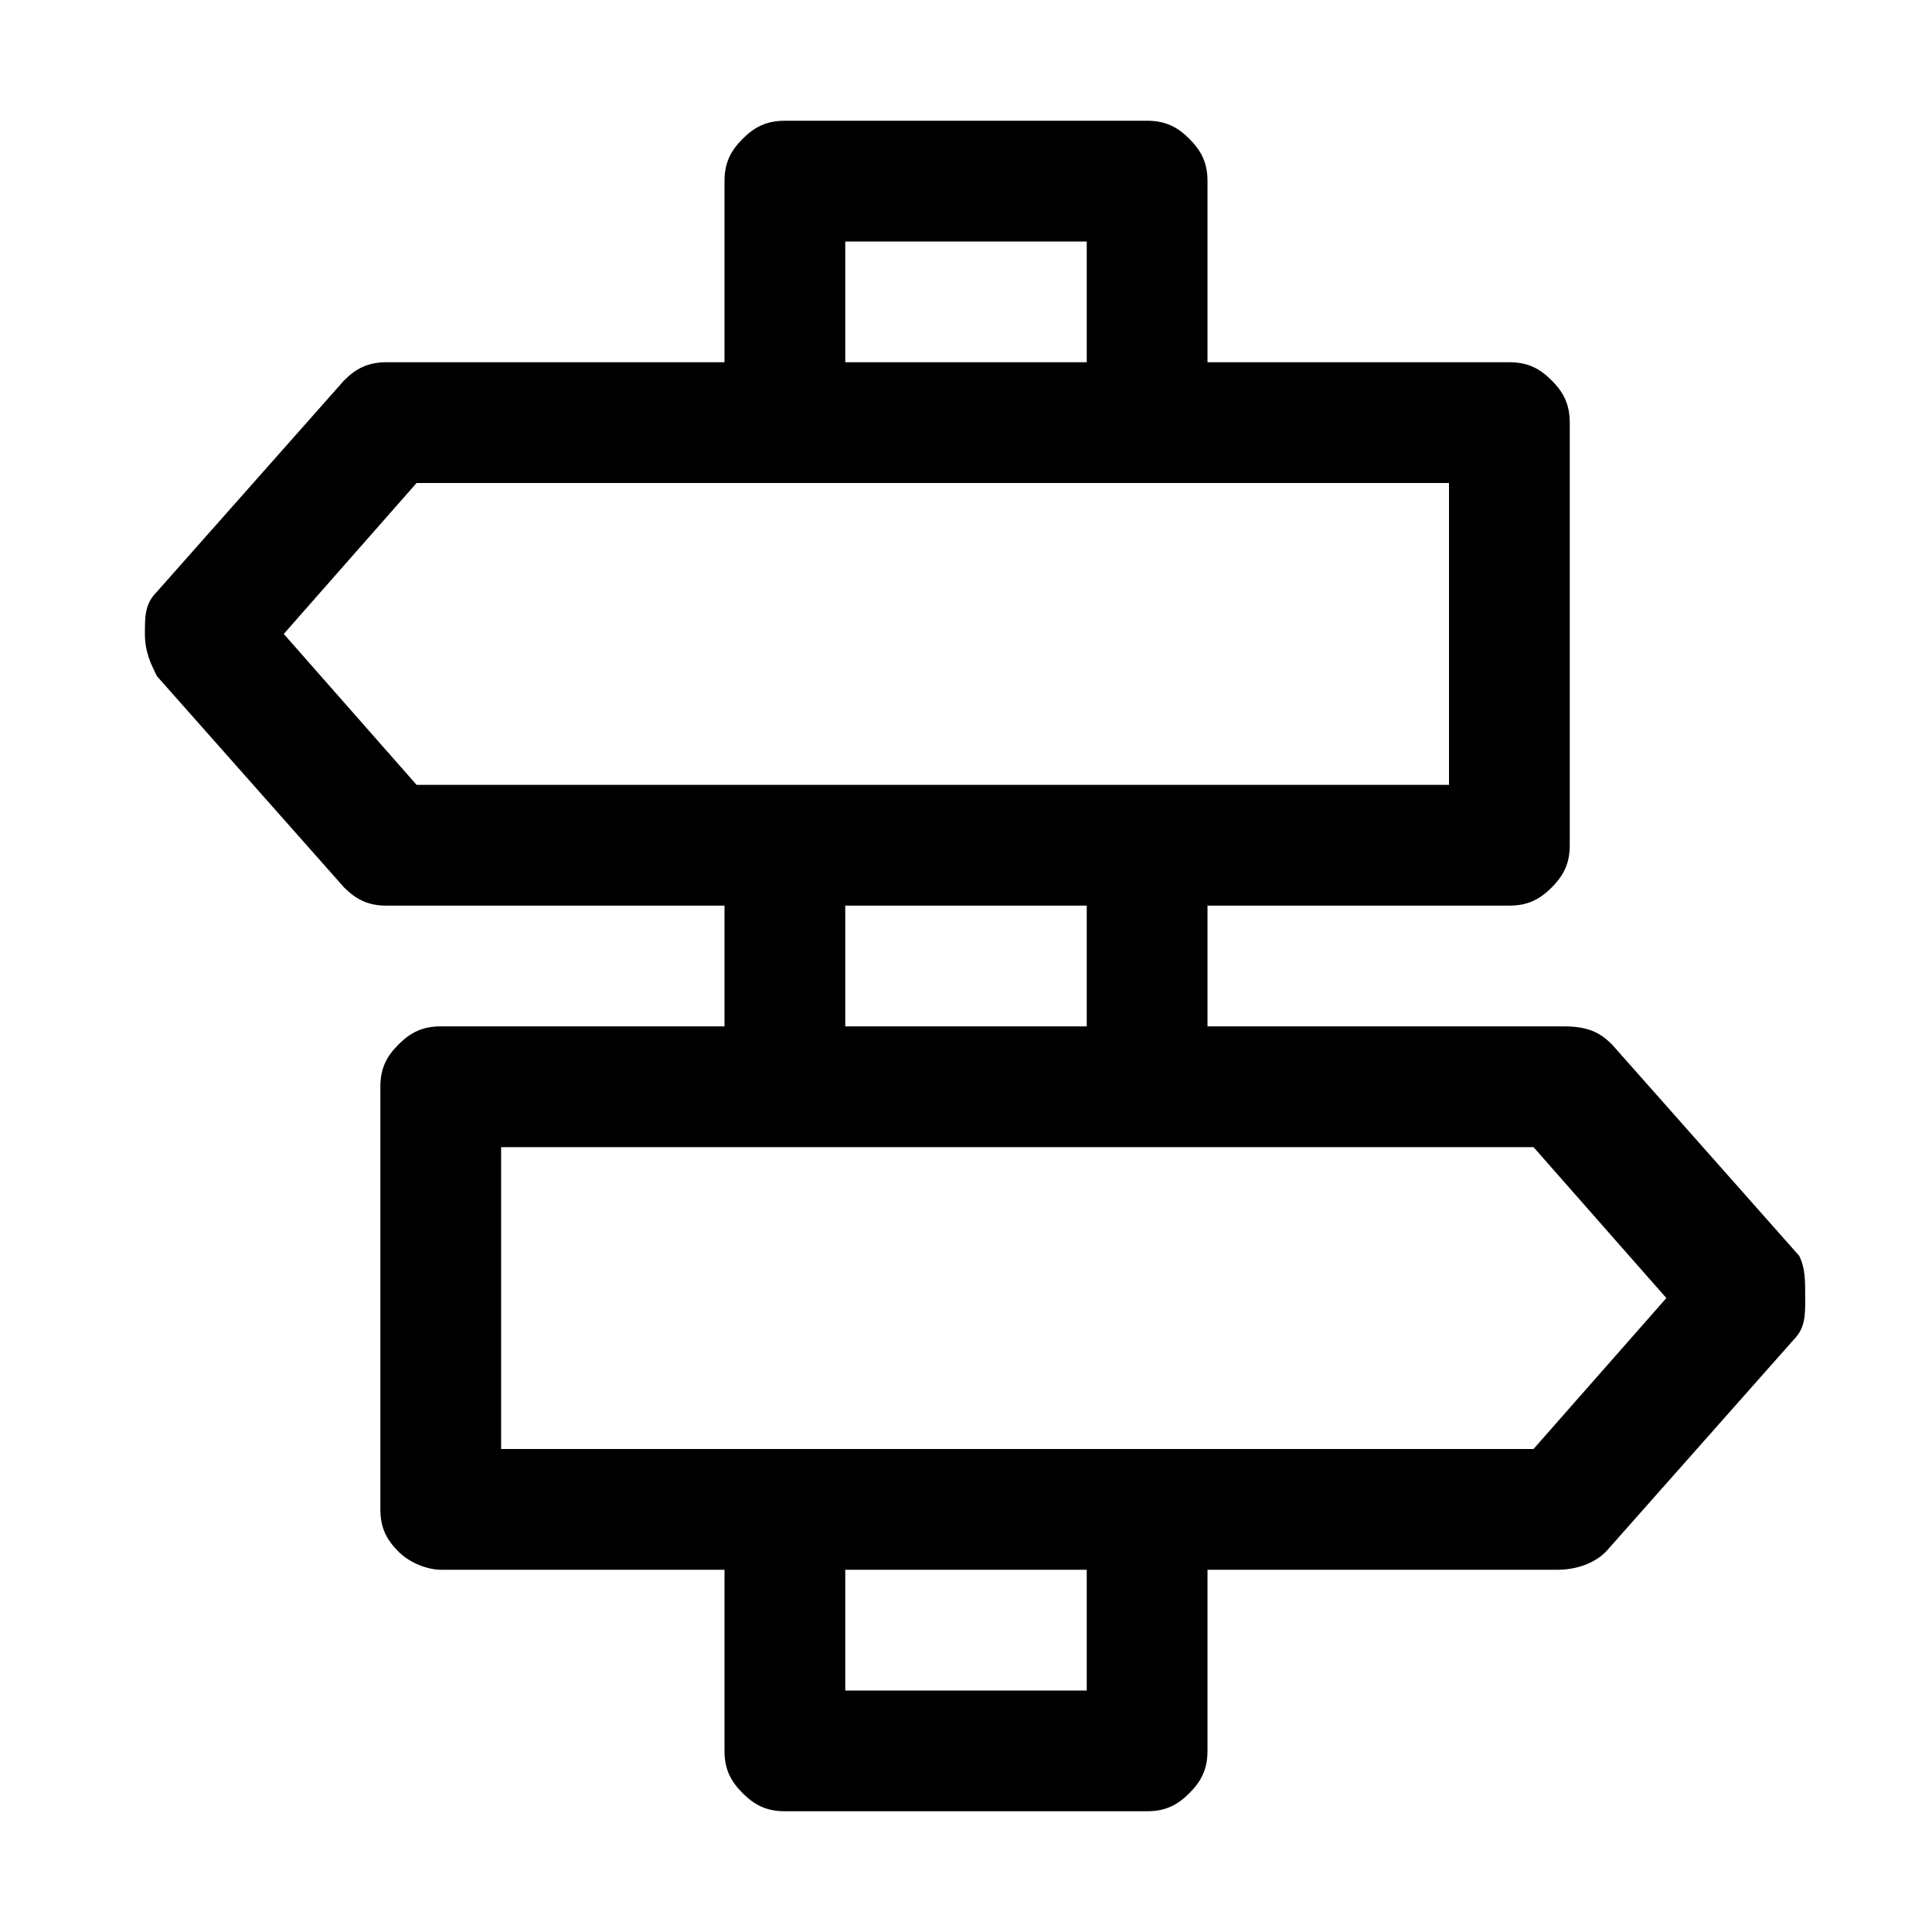 <svg class="svg-icon" style="width: 1em;height: 1em;vertical-align: middle;fill: currentColor;overflow: hidden;" viewBox="0 0 1024 1024" version="1.1" xmlns="http://www.w3.org/2000/svg"><path d="M953.6 665.6l-99.2-112c-6.4-6.4-12.8-9.6-25.6-9.6H640v-64h160c9.6 0 16-3.2 22.4-9.6s9.6-12.8 9.6-22.4V224c0-9.6-3.2-16-9.6-22.4S809.6 192 800 192h-160V96c0-9.6-3.2-16-9.6-22.4S617.6 64 608 64h-192c-9.6 0-16 3.2-22.4 9.6s-9.6 12.8-9.6 22.4v96H204.8c-9.6 0-16 3.2-22.4 9.6L83.2 313.6c-6.4 6.4-6.4 12.8-6.4 22.4s3.2 16 6.4 22.4l99.2 112c6.4 6.4 12.8 9.6 22.4 9.6H384v64H233.6c-9.6 0-16 3.2-22.4 9.6-6.4 6.4-9.6 12.8-9.6 22.4v224c0 9.6 3.2 16 9.6 22.4 6.4 6.4 16 9.6 22.4 9.6H384v96c0 9.6 3.2 16 9.6 22.4s12.8 9.6 22.4 9.6h192c9.6 0 16-3.2 22.4-9.6s9.6-12.8 9.6-22.4v-96h185.6c9.6 0 19.2-3.2 25.6-9.6l99.2-112c6.4-6.4 6.4-12.8 6.4-22.4s0-16-3.2-22.4zM448 128h128v64h-128V128z m-227.2 288l-70.4-80L220.8 256H768v160H220.8z m227.2 64h128v64h-128v-64z m128 416h-128v-64h128v64z m236.8-128H265.6v-160h547.2l70.4 80-70.4 80z"  /></svg>